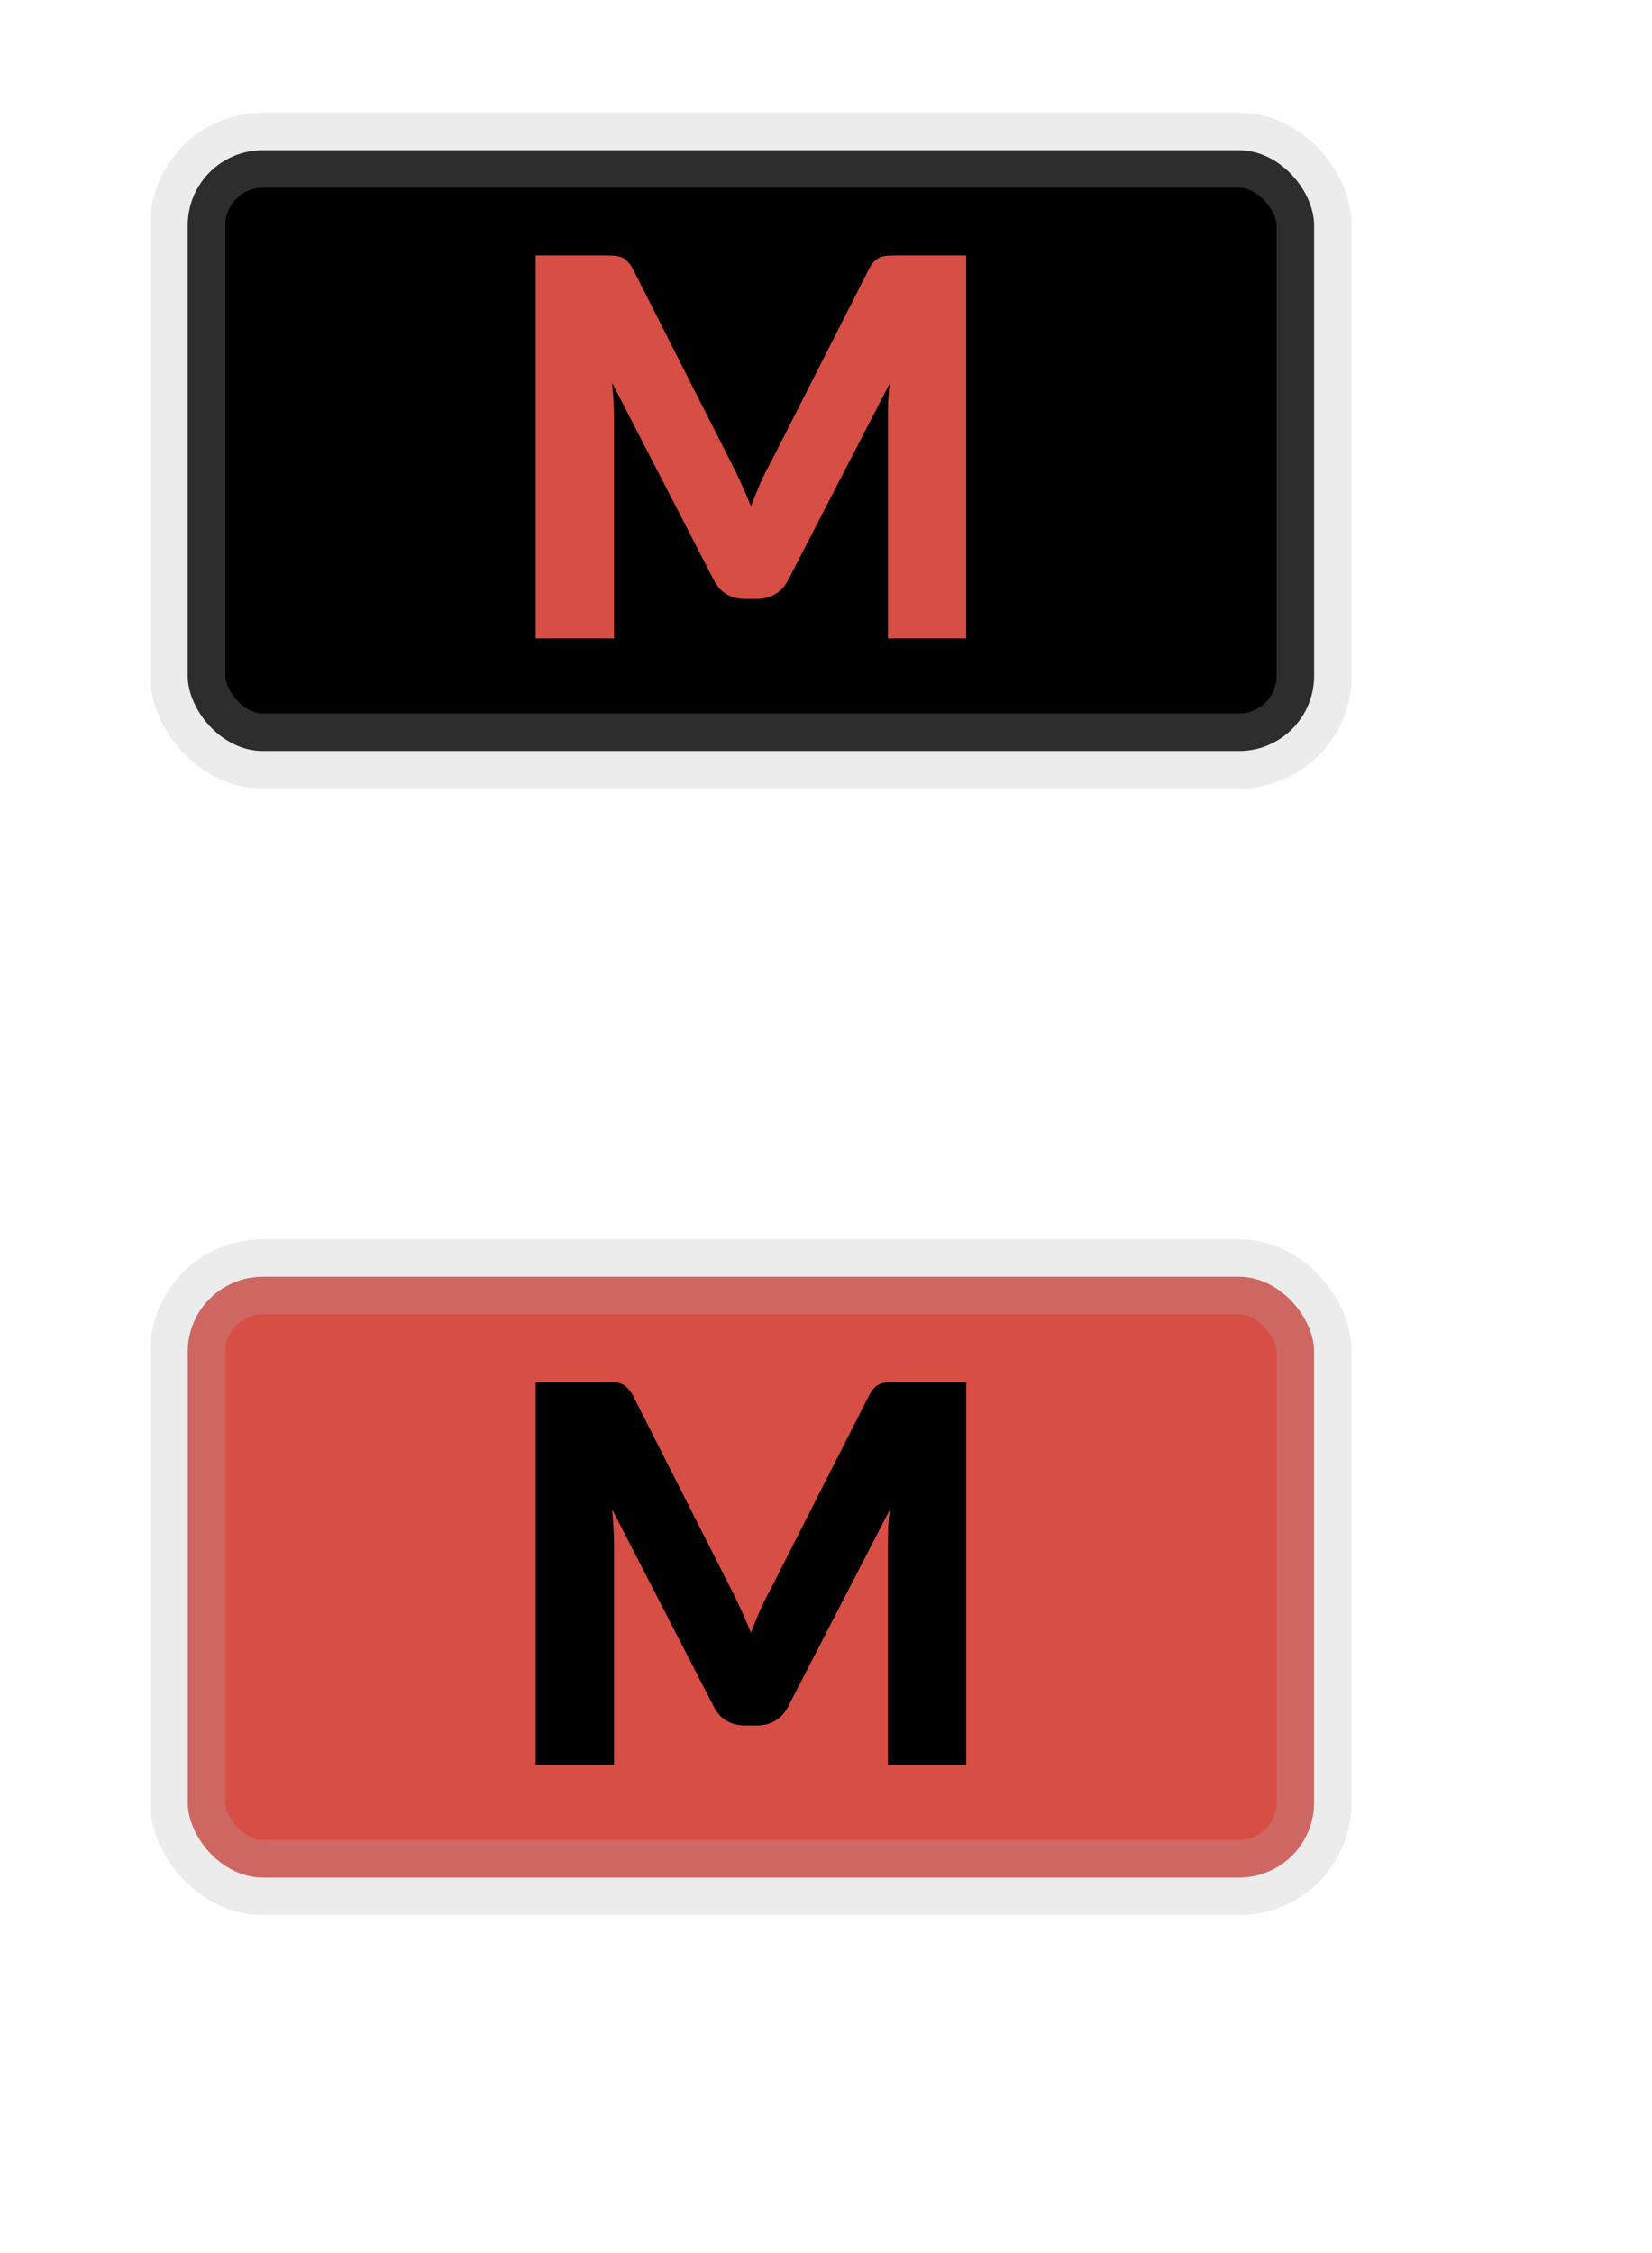 <svg width="22" height="30" viewBox="0 0 22 30" fill="none" xmlns="http://www.w3.org/2000/svg">
<rect x="2.5" y="2" width="15" height="8" rx="1" fill="black"/>
<rect x="2.5" y="2" width="15" height="8" rx="1" stroke="#B4B4B4" stroke-opacity="0.25"/>
<path d="M12.867 3.401V8.5H11.824V5.567C11.824 5.499 11.825 5.426 11.827 5.346C11.832 5.267 11.839 5.187 11.848 5.105L10.494 7.726C10.452 7.808 10.395 7.87 10.322 7.912C10.252 7.954 10.172 7.975 10.081 7.975H9.92C9.829 7.975 9.747 7.954 9.675 7.912C9.605 7.87 9.549 7.808 9.507 7.726L8.152 5.098C8.159 5.182 8.165 5.265 8.17 5.346C8.174 5.426 8.177 5.499 8.177 5.567V8.5H7.134V3.401H8.037C8.088 3.401 8.132 3.402 8.17 3.404C8.209 3.406 8.244 3.413 8.275 3.425C8.305 3.437 8.332 3.455 8.355 3.481C8.381 3.504 8.405 3.538 8.429 3.583L9.741 6.169C9.788 6.258 9.832 6.35 9.874 6.446C9.918 6.541 9.96 6.639 10 6.739C10.04 6.637 10.081 6.537 10.123 6.439C10.167 6.34 10.214 6.247 10.263 6.159L11.572 3.583C11.595 3.538 11.618 3.504 11.642 3.481C11.667 3.455 11.695 3.437 11.726 3.425C11.756 3.413 11.79 3.406 11.827 3.404C11.867 3.402 11.912 3.401 11.964 3.401H12.867Z" fill="#D74E45"/>
<rect x="2.5" y="17" width="15" height="8" rx="1" fill="#D74E45"/>
<rect x="2.5" y="17" width="15" height="8" rx="1" stroke="#B4B4B4" stroke-opacity="0.25"/>
<path d="M12.867 18.401V23.5H11.824V20.567C11.824 20.499 11.825 20.426 11.827 20.346C11.832 20.267 11.839 20.187 11.848 20.105L10.494 22.727C10.452 22.808 10.395 22.87 10.322 22.912C10.252 22.954 10.172 22.975 10.081 22.975H9.92C9.829 22.975 9.747 22.954 9.675 22.912C9.605 22.87 9.549 22.808 9.507 22.727L8.152 20.098C8.159 20.182 8.165 20.265 8.17 20.346C8.174 20.426 8.177 20.499 8.177 20.567V23.5H7.134V18.401H8.037C8.088 18.401 8.132 18.402 8.17 18.404C8.209 18.406 8.244 18.413 8.275 18.425C8.305 18.437 8.332 18.455 8.355 18.481C8.381 18.504 8.405 18.538 8.429 18.582L9.741 21.169C9.788 21.258 9.832 21.35 9.874 21.445C9.918 21.541 9.96 21.639 10 21.739C10.04 21.637 10.081 21.537 10.123 21.439C10.167 21.34 10.214 21.247 10.263 21.159L11.572 18.582C11.595 18.538 11.618 18.504 11.642 18.481C11.667 18.455 11.695 18.437 11.726 18.425C11.756 18.413 11.79 18.406 11.827 18.404C11.867 18.402 11.912 18.401 11.964 18.401H12.867Z" fill="black"/>
</svg>
